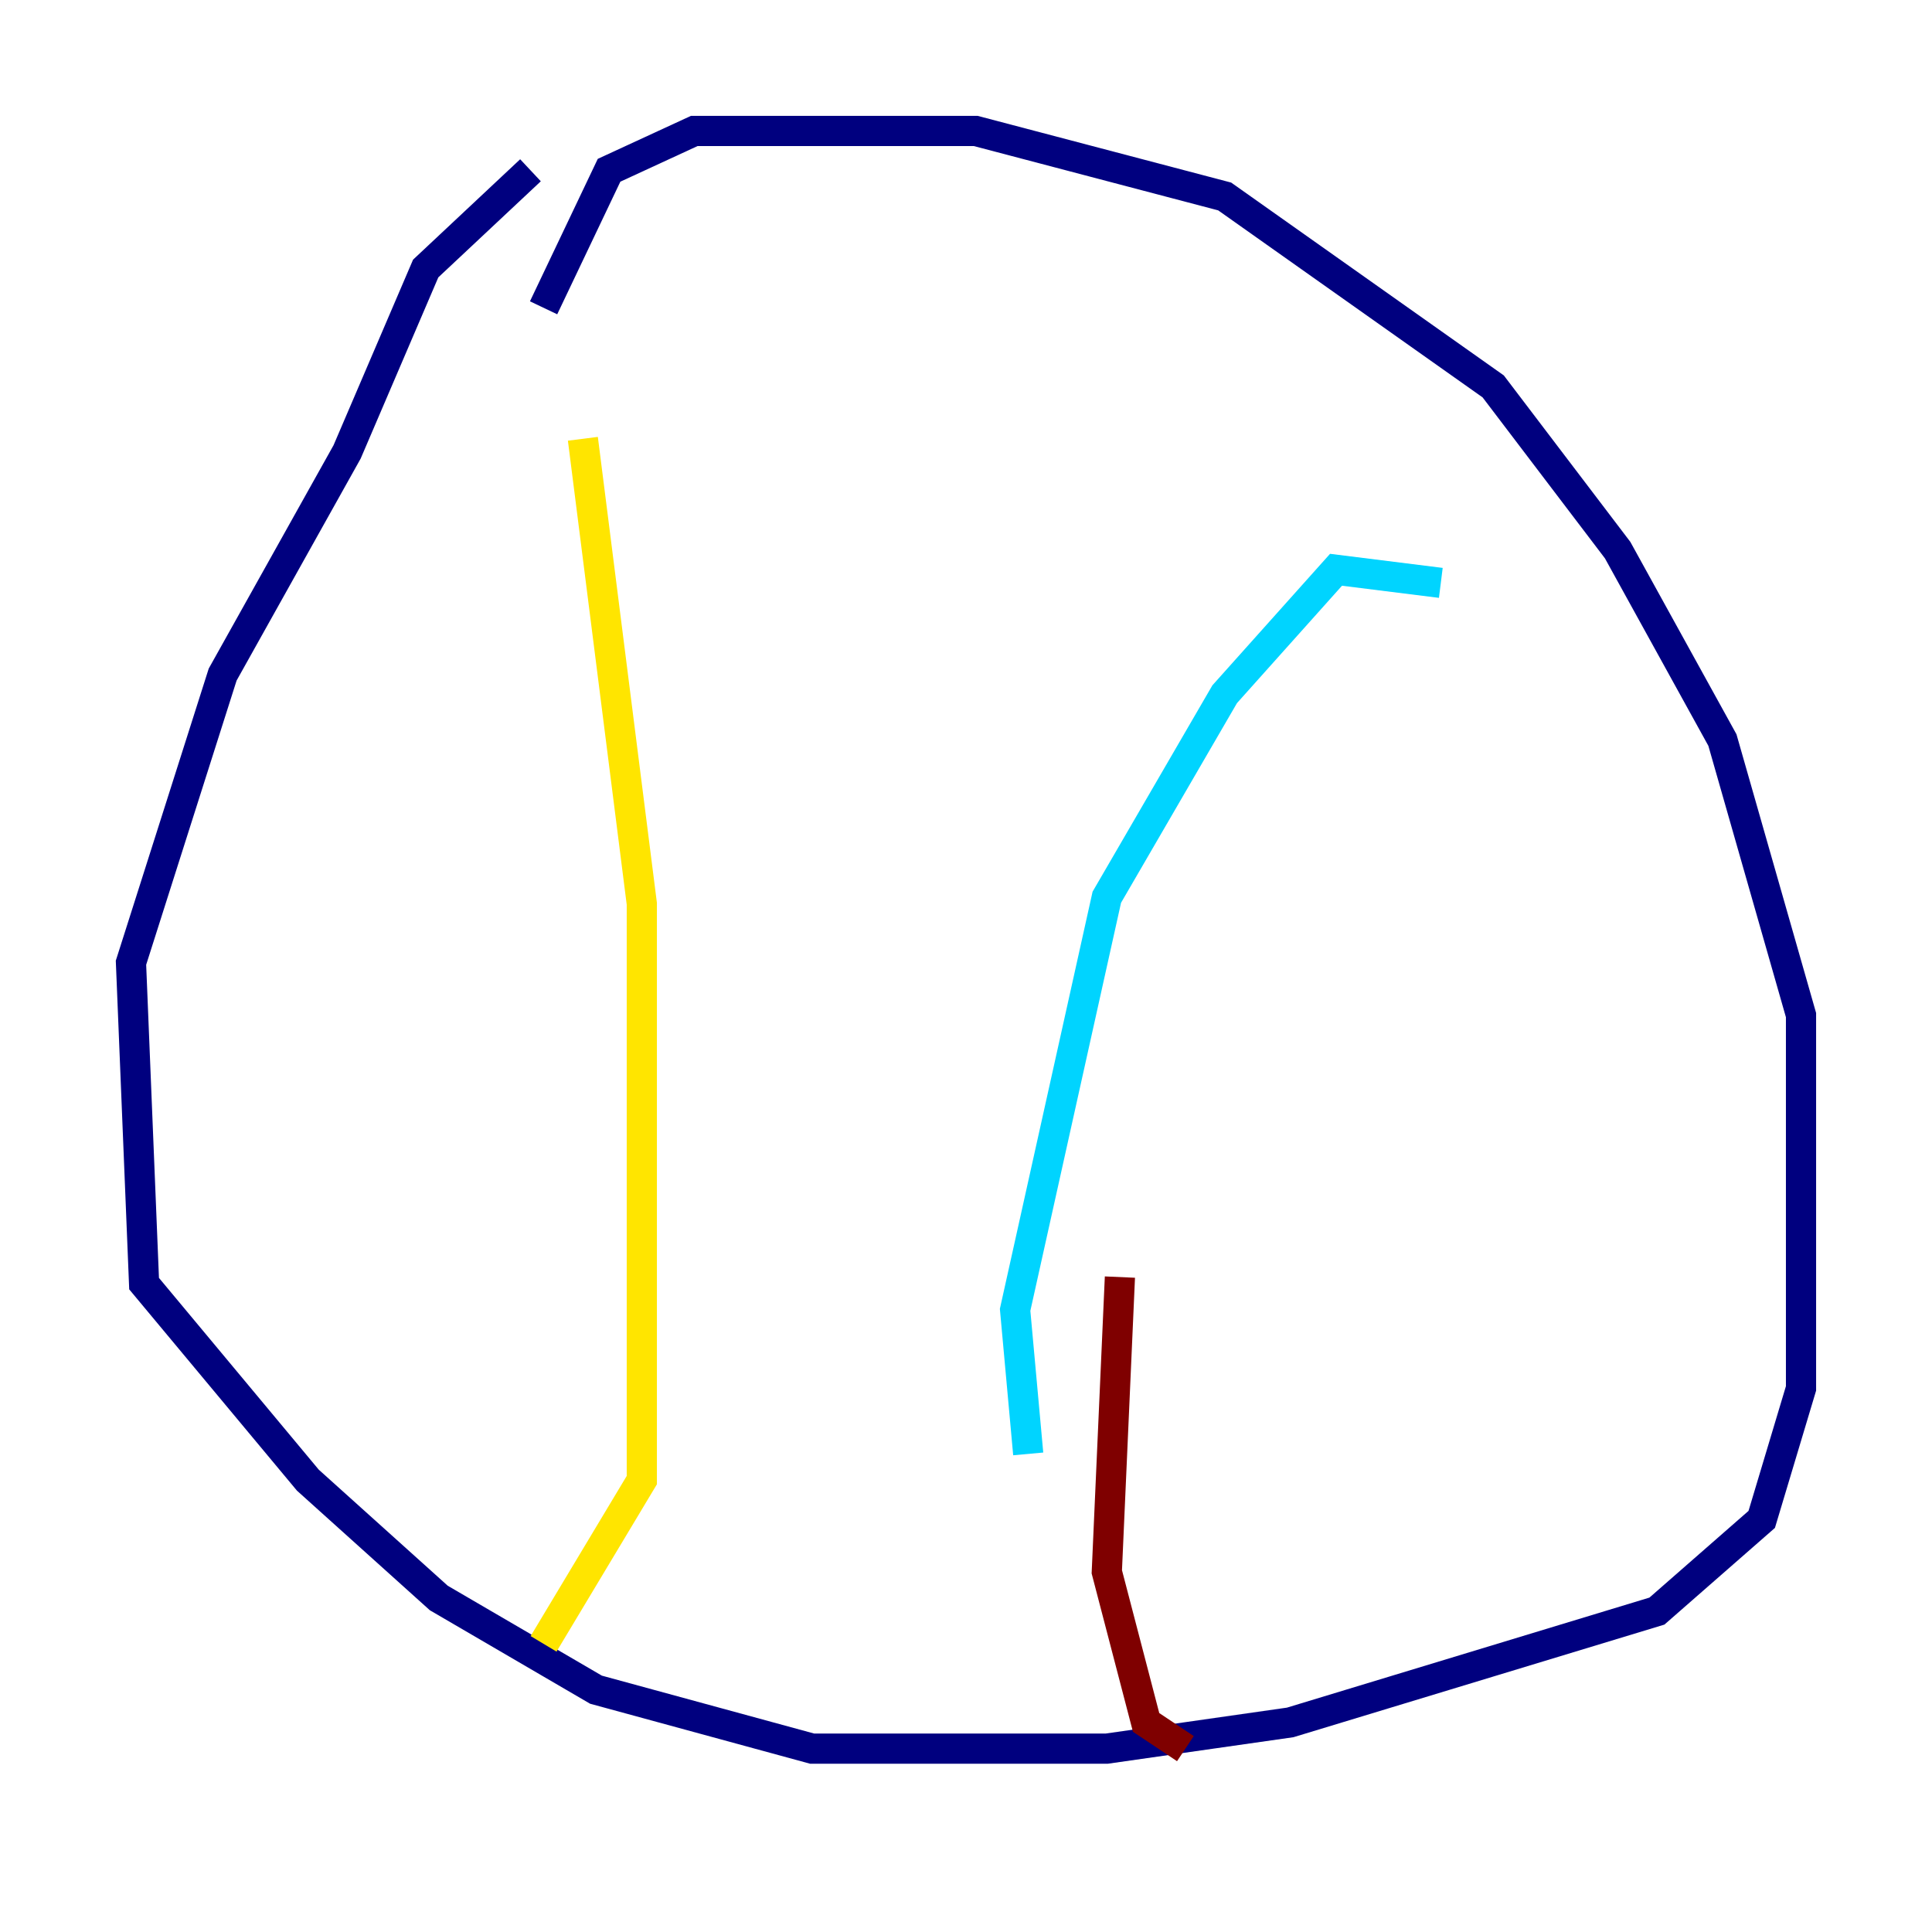<?xml version="1.0" encoding="utf-8" ?>
<svg baseProfile="tiny" height="128" version="1.2" viewBox="0,0,128,128" width="128" xmlns="http://www.w3.org/2000/svg" xmlns:ev="http://www.w3.org/2001/xml-events" xmlns:xlink="http://www.w3.org/1999/xlink"><defs /><polyline fill="none" points="35.146,11.281 28.203,17.79 22.997,29.939 14.752,44.691 8.678,63.783 9.546,85.044 20.393,98.061 29.071,105.871 39.485,111.946 53.803,115.851 73.329,115.851 85.478,114.115 109.776,106.739 116.719,100.664 119.322,91.986 119.322,67.254 114.115,49.031 107.173,36.447 98.929,25.6 81.139,13.017 64.651,8.678 45.993,8.678 40.352,11.281 36.014,20.393" stroke="#00007f" stroke-width="2" /><polyline fill="none" points="95.458,38.617 88.515,37.749 81.139,45.993 73.329,59.444 67.254,86.78 68.122,96.325" stroke="#00d4ff" stroke-width="2" /><polyline fill="none" points="38.617,29.071 42.522,59.878 42.522,98.061 36.014,108.909" stroke="#ffe500" stroke-width="2" /><polyline fill="none" points="74.197,84.61 73.329,104.136 75.932,114.115 78.536,115.851" stroke="#7f0000" stroke-width="2" /></svg>